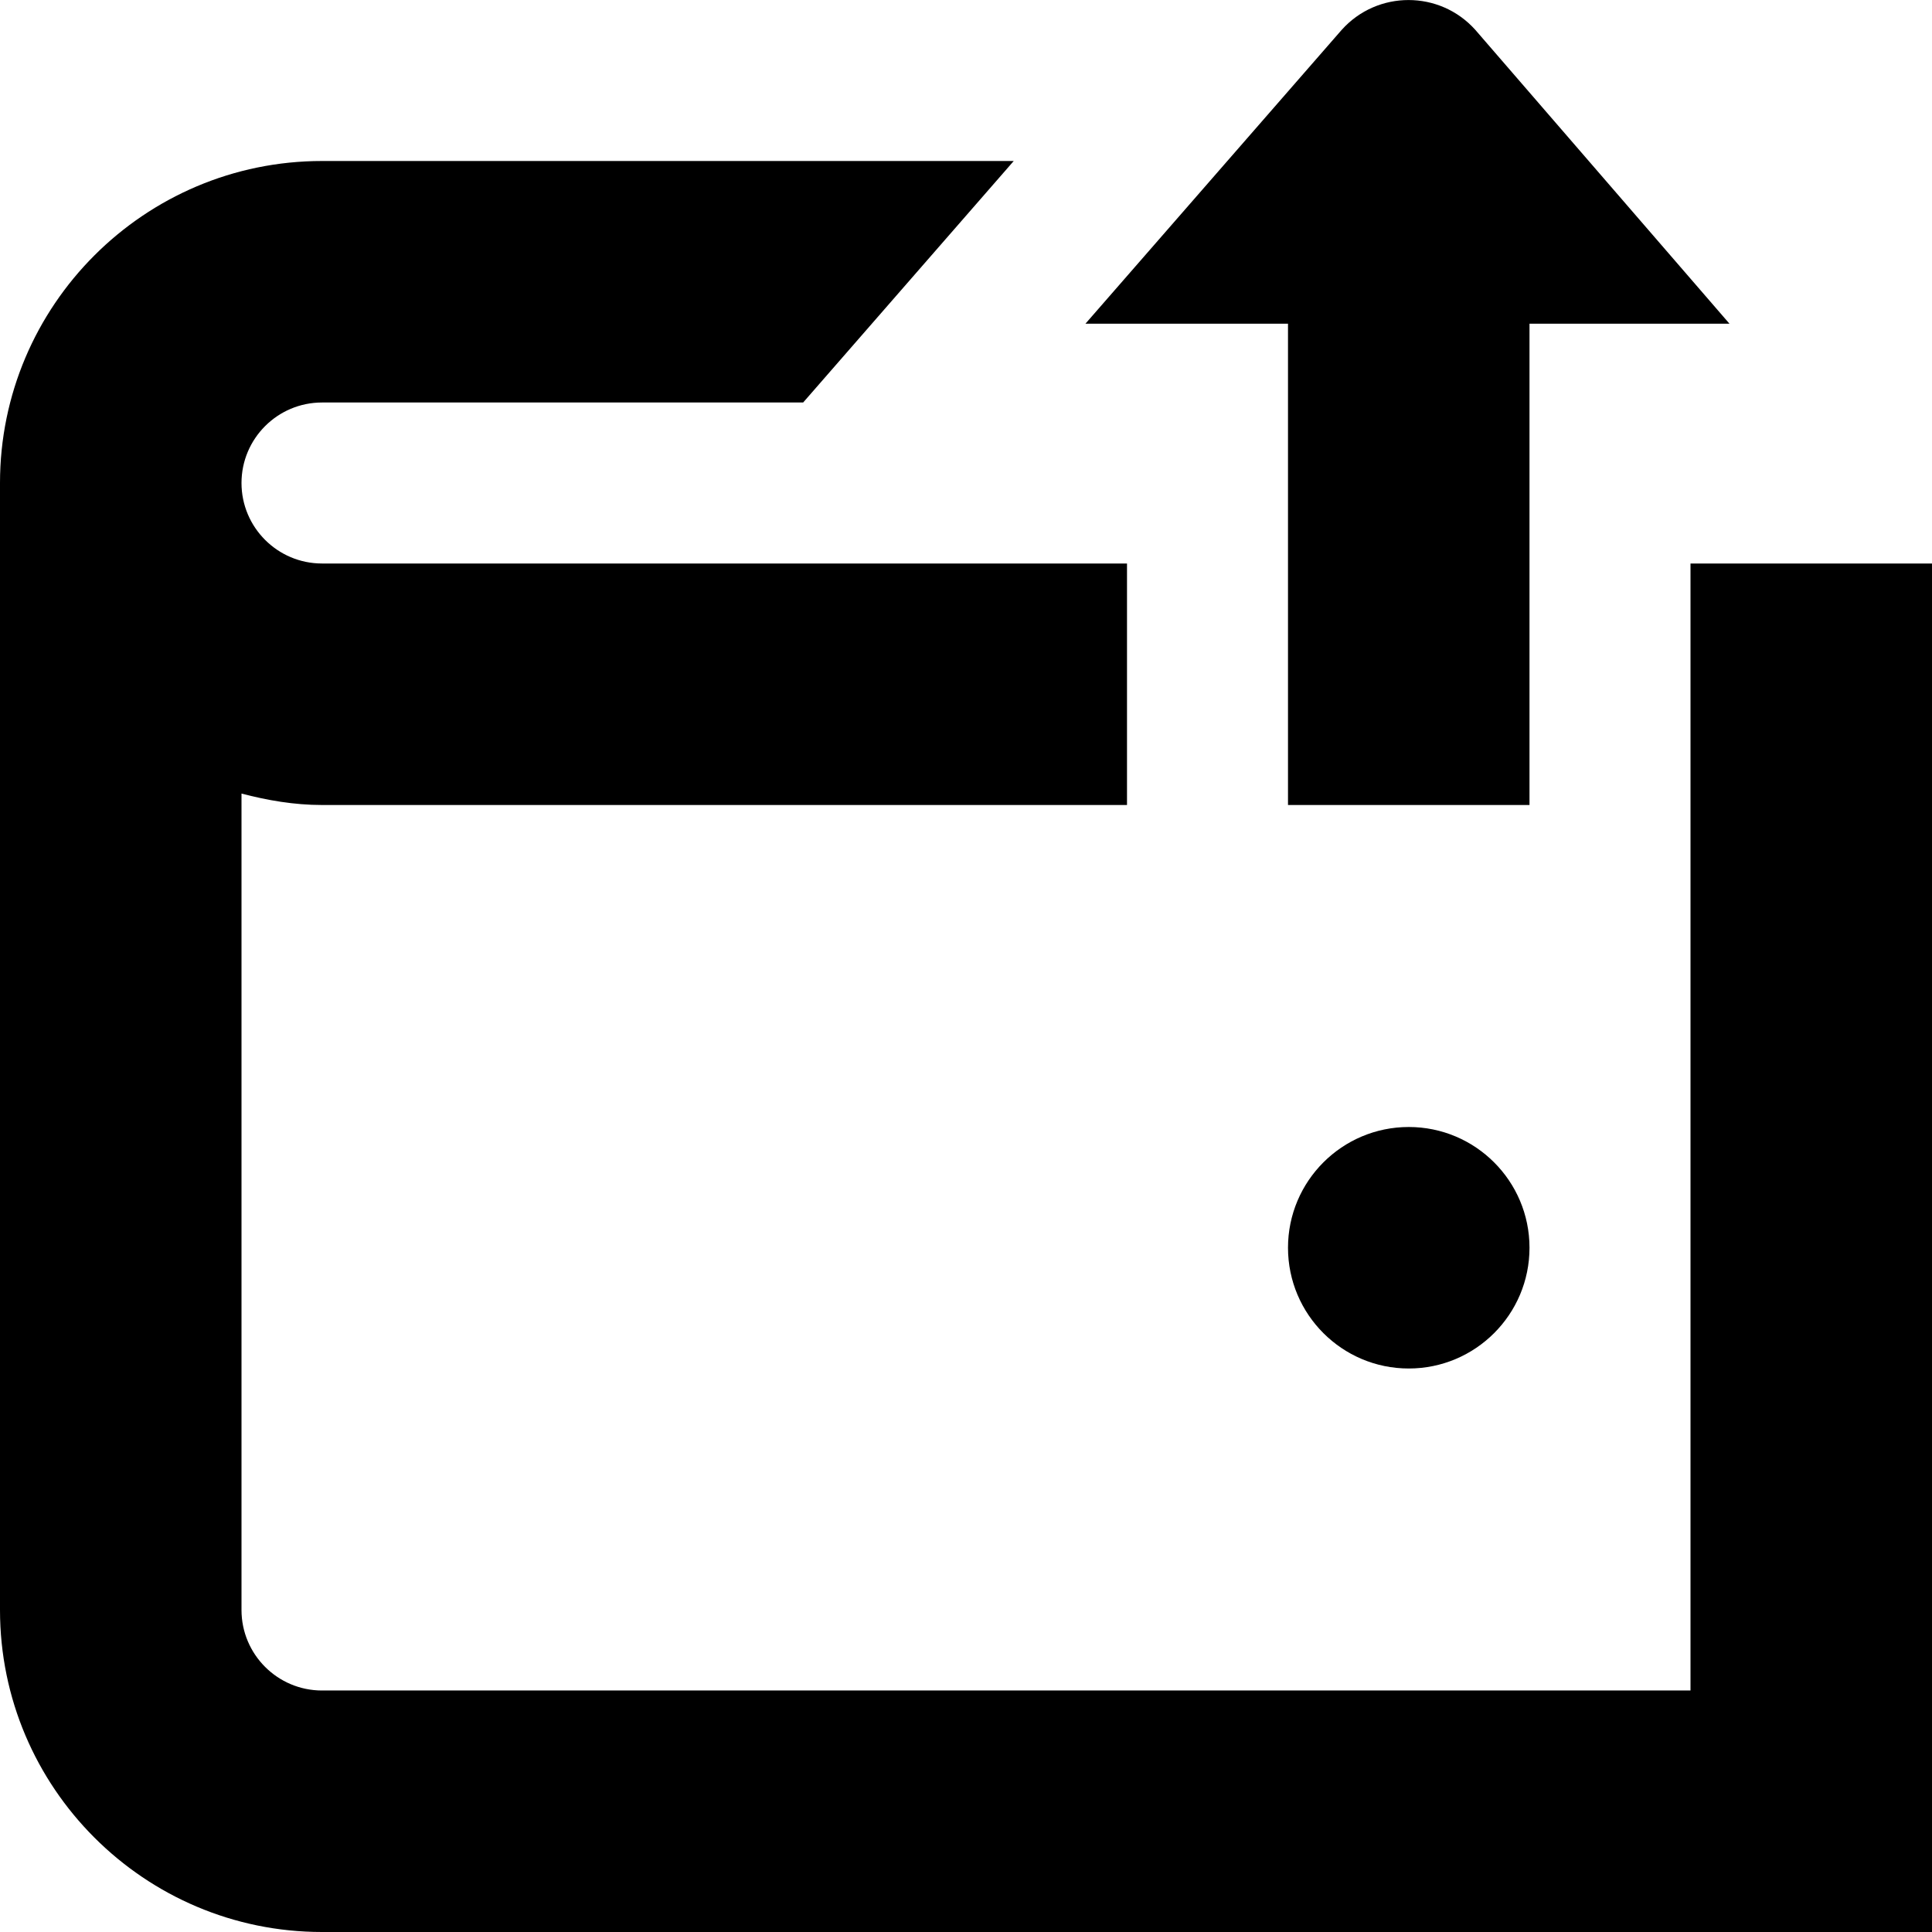<?xml version="1.0" encoding="UTF-8"?>
<svg xmlns="http://www.w3.org/2000/svg" id="Layer_1" data-name="Layer 1" viewBox="0 0 24 24">
  <path d="m17.5,14c.828,0,1.5.672,1.5,1.5s-.672,1.5-1.5,1.5-1.5-.672-1.5-1.5.672-1.5,1.5-1.5Zm-1.5-4h3v-5.979h2.484l-3.157-3.65c-.443-.494-1.217-.494-1.66,0l-3.183,3.65h2.516v5.979Zm5-3v14H4c-.552,0-1-.449-1-1v-10.142c.322.084.653.142,1,.142h10v-3H4c-.552,0-1-.449-1-1s.448-1,1-1h5.977l2.616-3H4C1.794,2,0,3.794,0,6v14c0,2.206,1.794,4,4,4h20V7h-3Z"/>
</svg>
